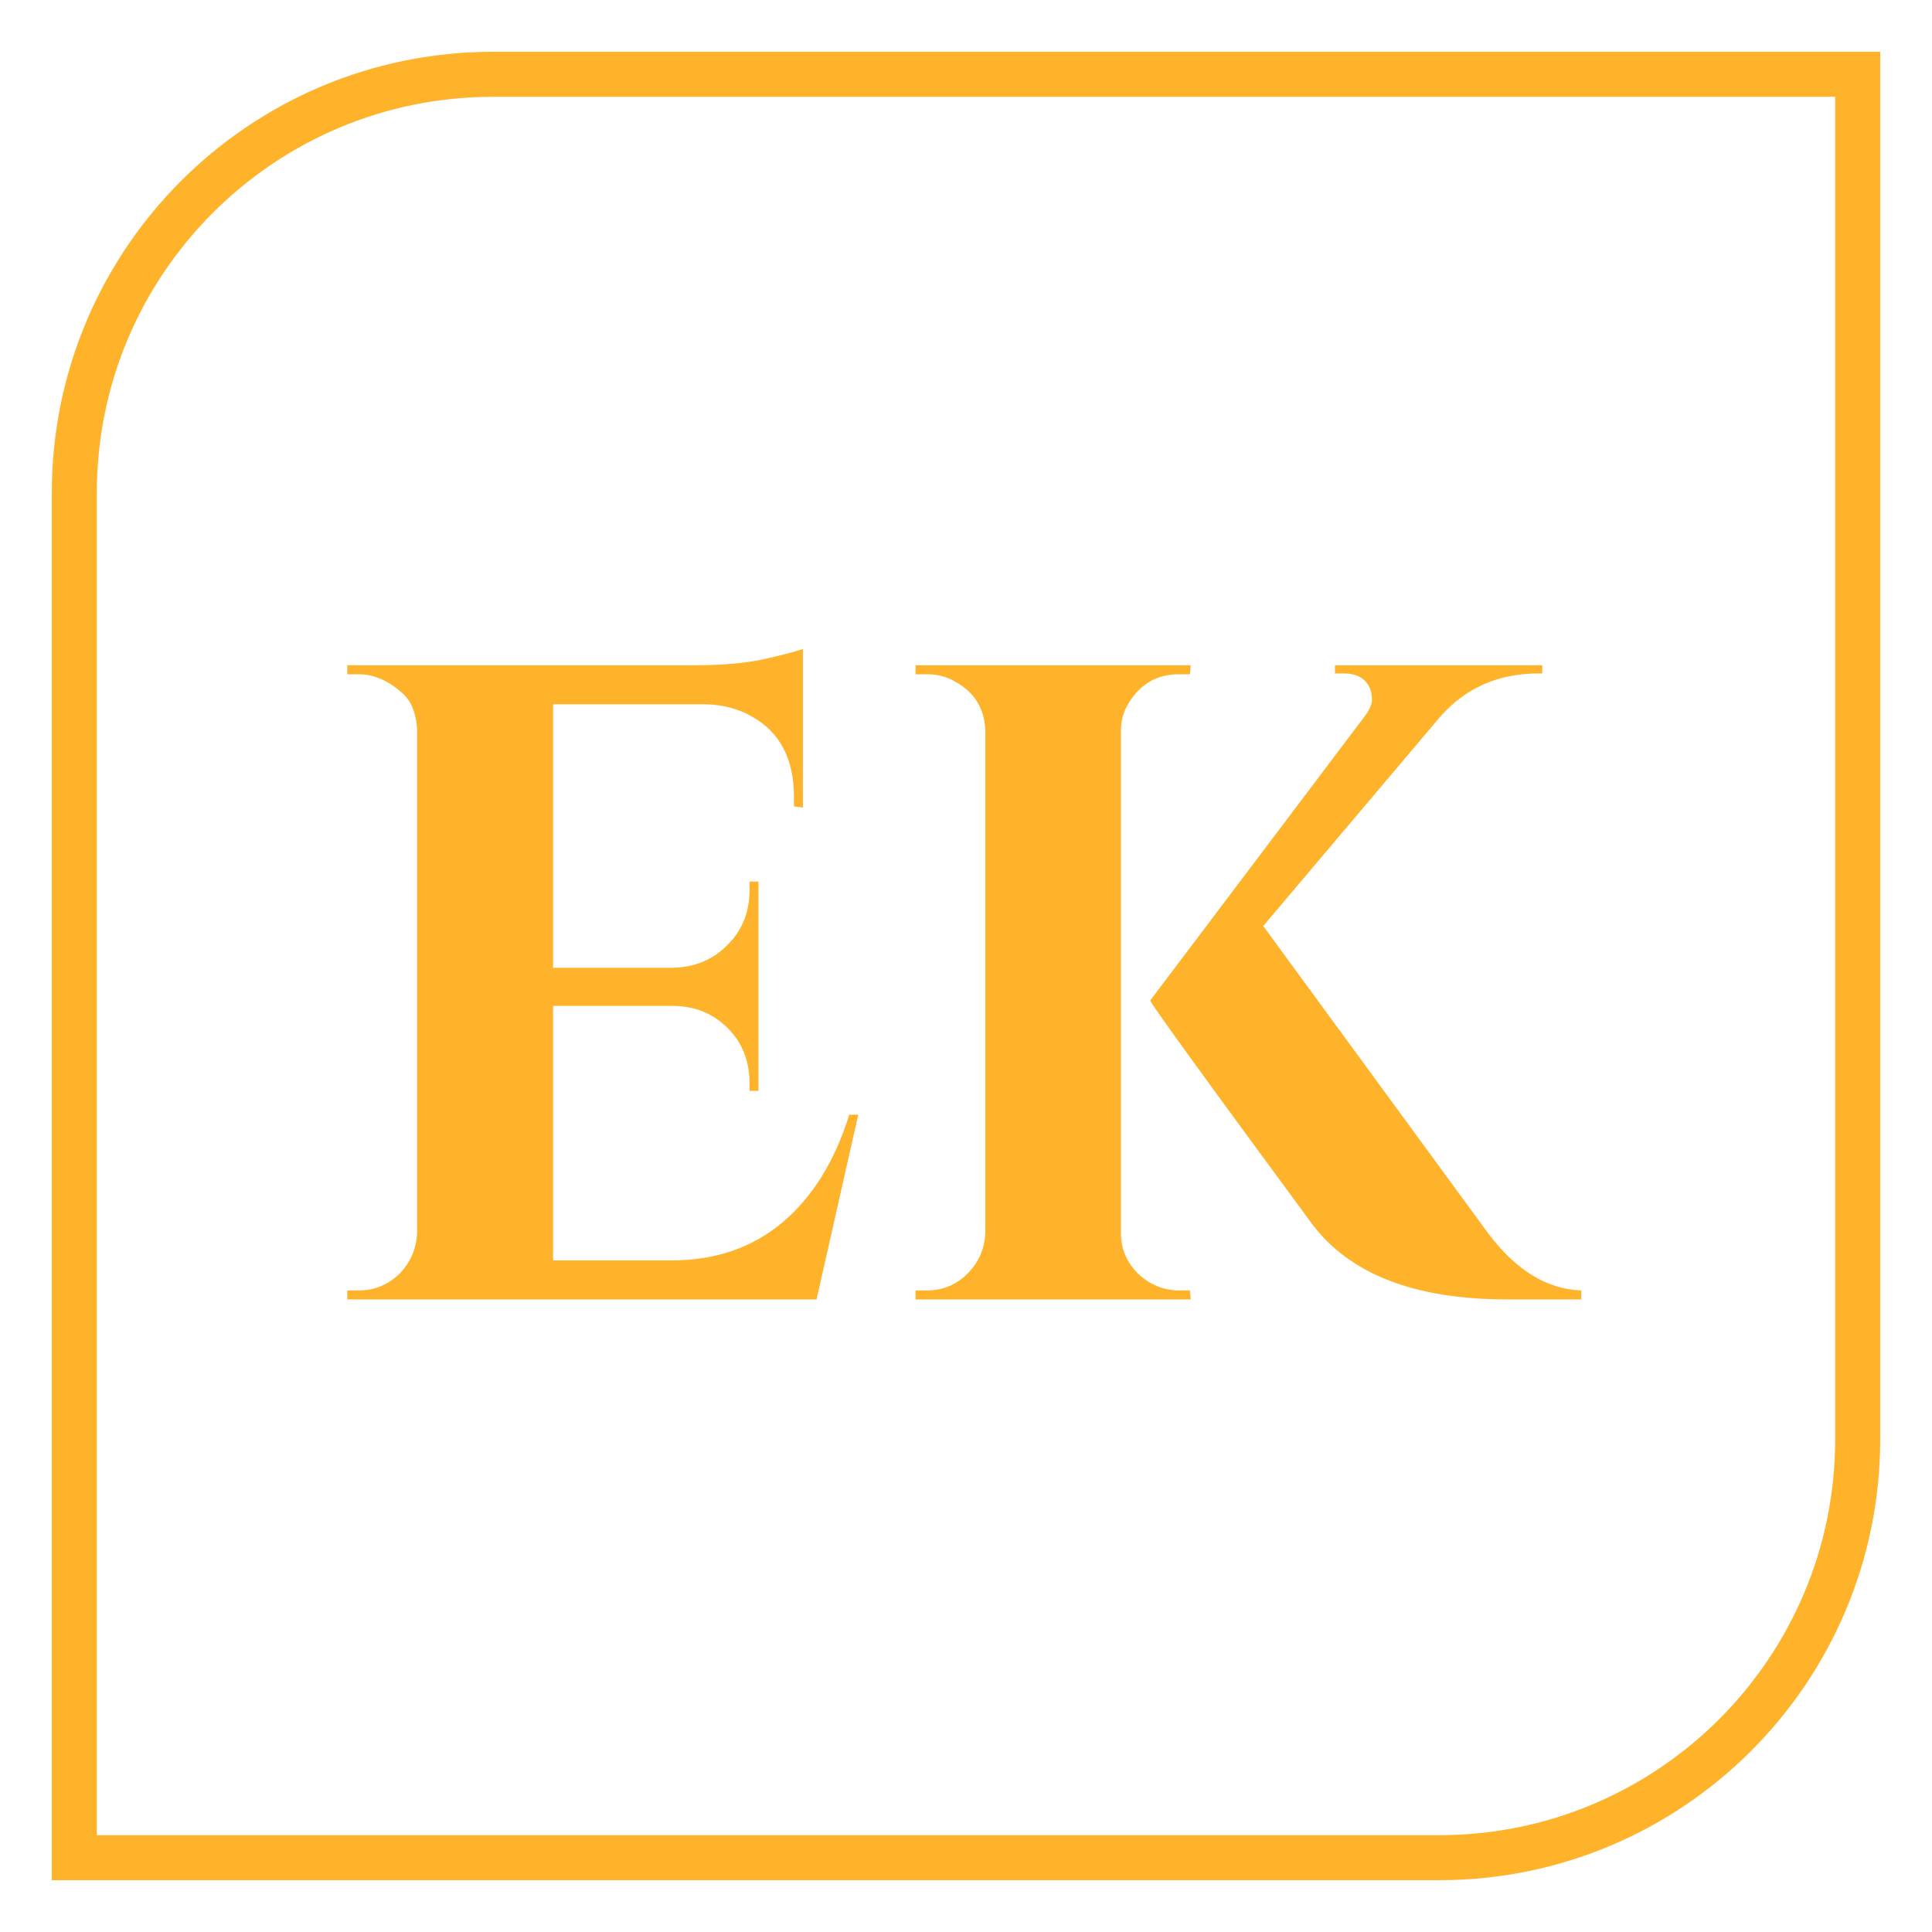 <svg width='26' height='26' viewBox='0 0 26 26' fill='none' xmlns='http://www.w3.org/2000/svg'>
<path d='M1 25H19.367C22.478 25 25 22.478 25 19.367V1H6.633C3.522 1 1 3.522 1 6.633V25Z' stroke='#FEB32A' stroke-width='0.606'/>
<path d='M4.831 17.366H4.674V17.487H10.989L11.55 15.001H11.429C11.235 15.625 10.936 16.108 10.533 16.448C10.129 16.789 9.63 16.962 9.038 16.962H7.443V13.537H9.074C9.368 13.543 9.609 13.648 9.798 13.842C9.992 14.036 10.087 14.282 10.087 14.586V14.681H10.207V11.864H10.087V11.975C10.087 12.268 9.992 12.515 9.793 12.714C9.599 12.913 9.352 13.018 9.053 13.024H7.443V9.478H9.489C9.735 9.483 9.945 9.541 10.123 9.646C10.496 9.855 10.685 10.217 10.685 10.721V10.852L10.805 10.868V8.733C10.748 8.754 10.59 8.801 10.333 8.859C10.071 8.922 9.741 8.953 9.342 8.953H4.674V9.074H4.831C5.036 9.074 5.235 9.163 5.429 9.341C5.534 9.441 5.597 9.593 5.613 9.803V16.595C5.602 16.81 5.524 16.989 5.377 17.141C5.225 17.288 5.041 17.366 4.831 17.366ZM12.478 17.366H12.321V17.487H16.024L16.014 17.366H15.867C15.657 17.366 15.473 17.288 15.316 17.141C15.164 16.989 15.085 16.81 15.085 16.595V9.829C15.085 9.693 15.122 9.567 15.195 9.452C15.353 9.2 15.573 9.074 15.867 9.074H16.014L16.024 8.953H12.321V9.074H12.478C12.615 9.074 12.741 9.105 12.856 9.174C13.113 9.315 13.249 9.536 13.26 9.829V16.595C13.249 16.81 13.171 16.989 13.019 17.141C12.872 17.288 12.688 17.366 12.478 17.366ZM21.28 17.487V17.366C20.823 17.351 20.409 17.099 20.037 16.611L17 12.462L19.381 9.646C19.722 9.258 20.162 9.063 20.708 9.063H20.755V8.953H17.965V9.063H18.085C18.248 9.063 18.363 9.121 18.426 9.242C18.453 9.294 18.463 9.352 18.463 9.415C18.463 9.478 18.431 9.551 18.369 9.635L15.479 13.464C15.479 13.495 16.202 14.497 17.66 16.475C18.169 17.151 19.045 17.487 20.283 17.487H21.28Z' fill='#FEB32A'/>
</svg>
